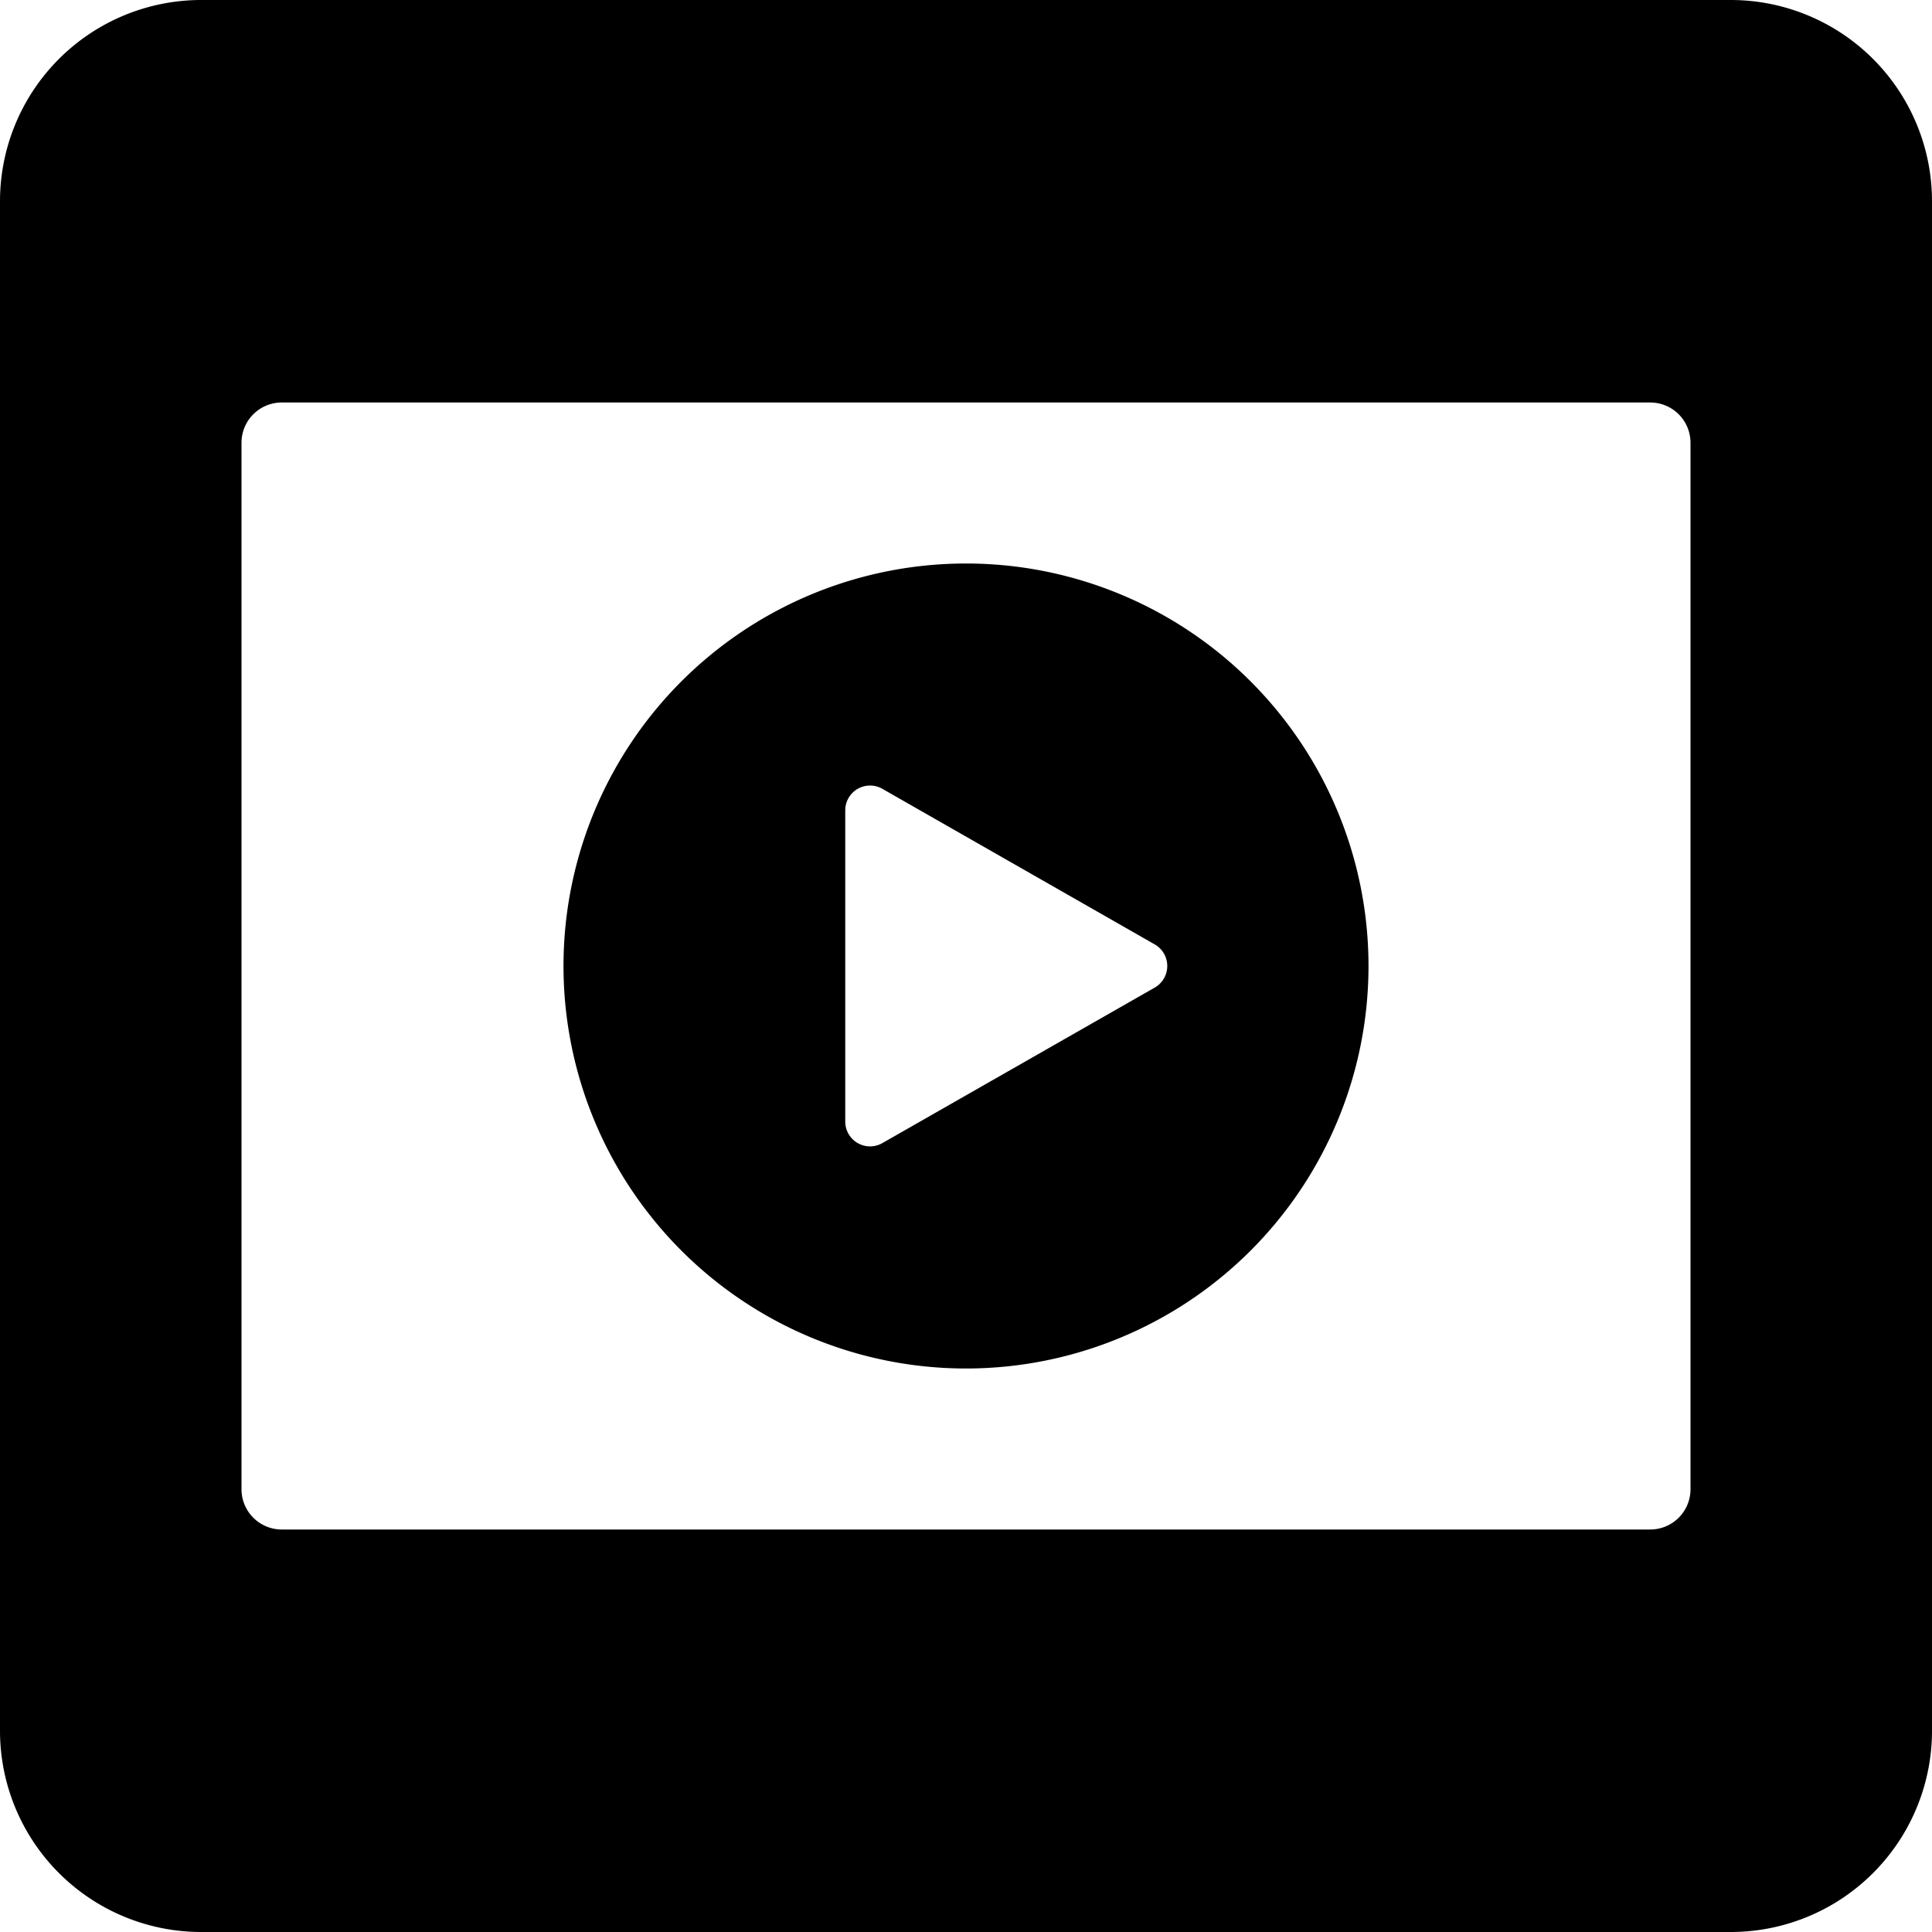 <svg xmlns="http://www.w3.org/2000/svg" viewBox="0 0 24 24"><title>video-player-movie-2-alternate</title><path d="M24,2.5A2.5,2.5,0,0,0,21.5,0H2.5A2.5,2.5,0,0,0,0,2.5v19A2.5,2.5,0,0,0,2.5,24h19A2.5,2.5,0,0,0,24,21.5ZM20.5,5a.5.5,0,0,1,.5.5v13a.5.5,0,0,1-.5.5H3.5a.5.5,0,0,1-.5-.5V5.5A.5.5,0,0,1,3.5,5Z"/><path d="M12,17a5,5,0,1,0-5-5A5,5,0,0,0,12,17Zm-1.5-6.934a.308.308,0,0,1,.461-.267l3.384,1.933a.309.309,0,0,1,0,.536L10.961,14.2a.308.308,0,0,1-.461-.267Z"/></svg>